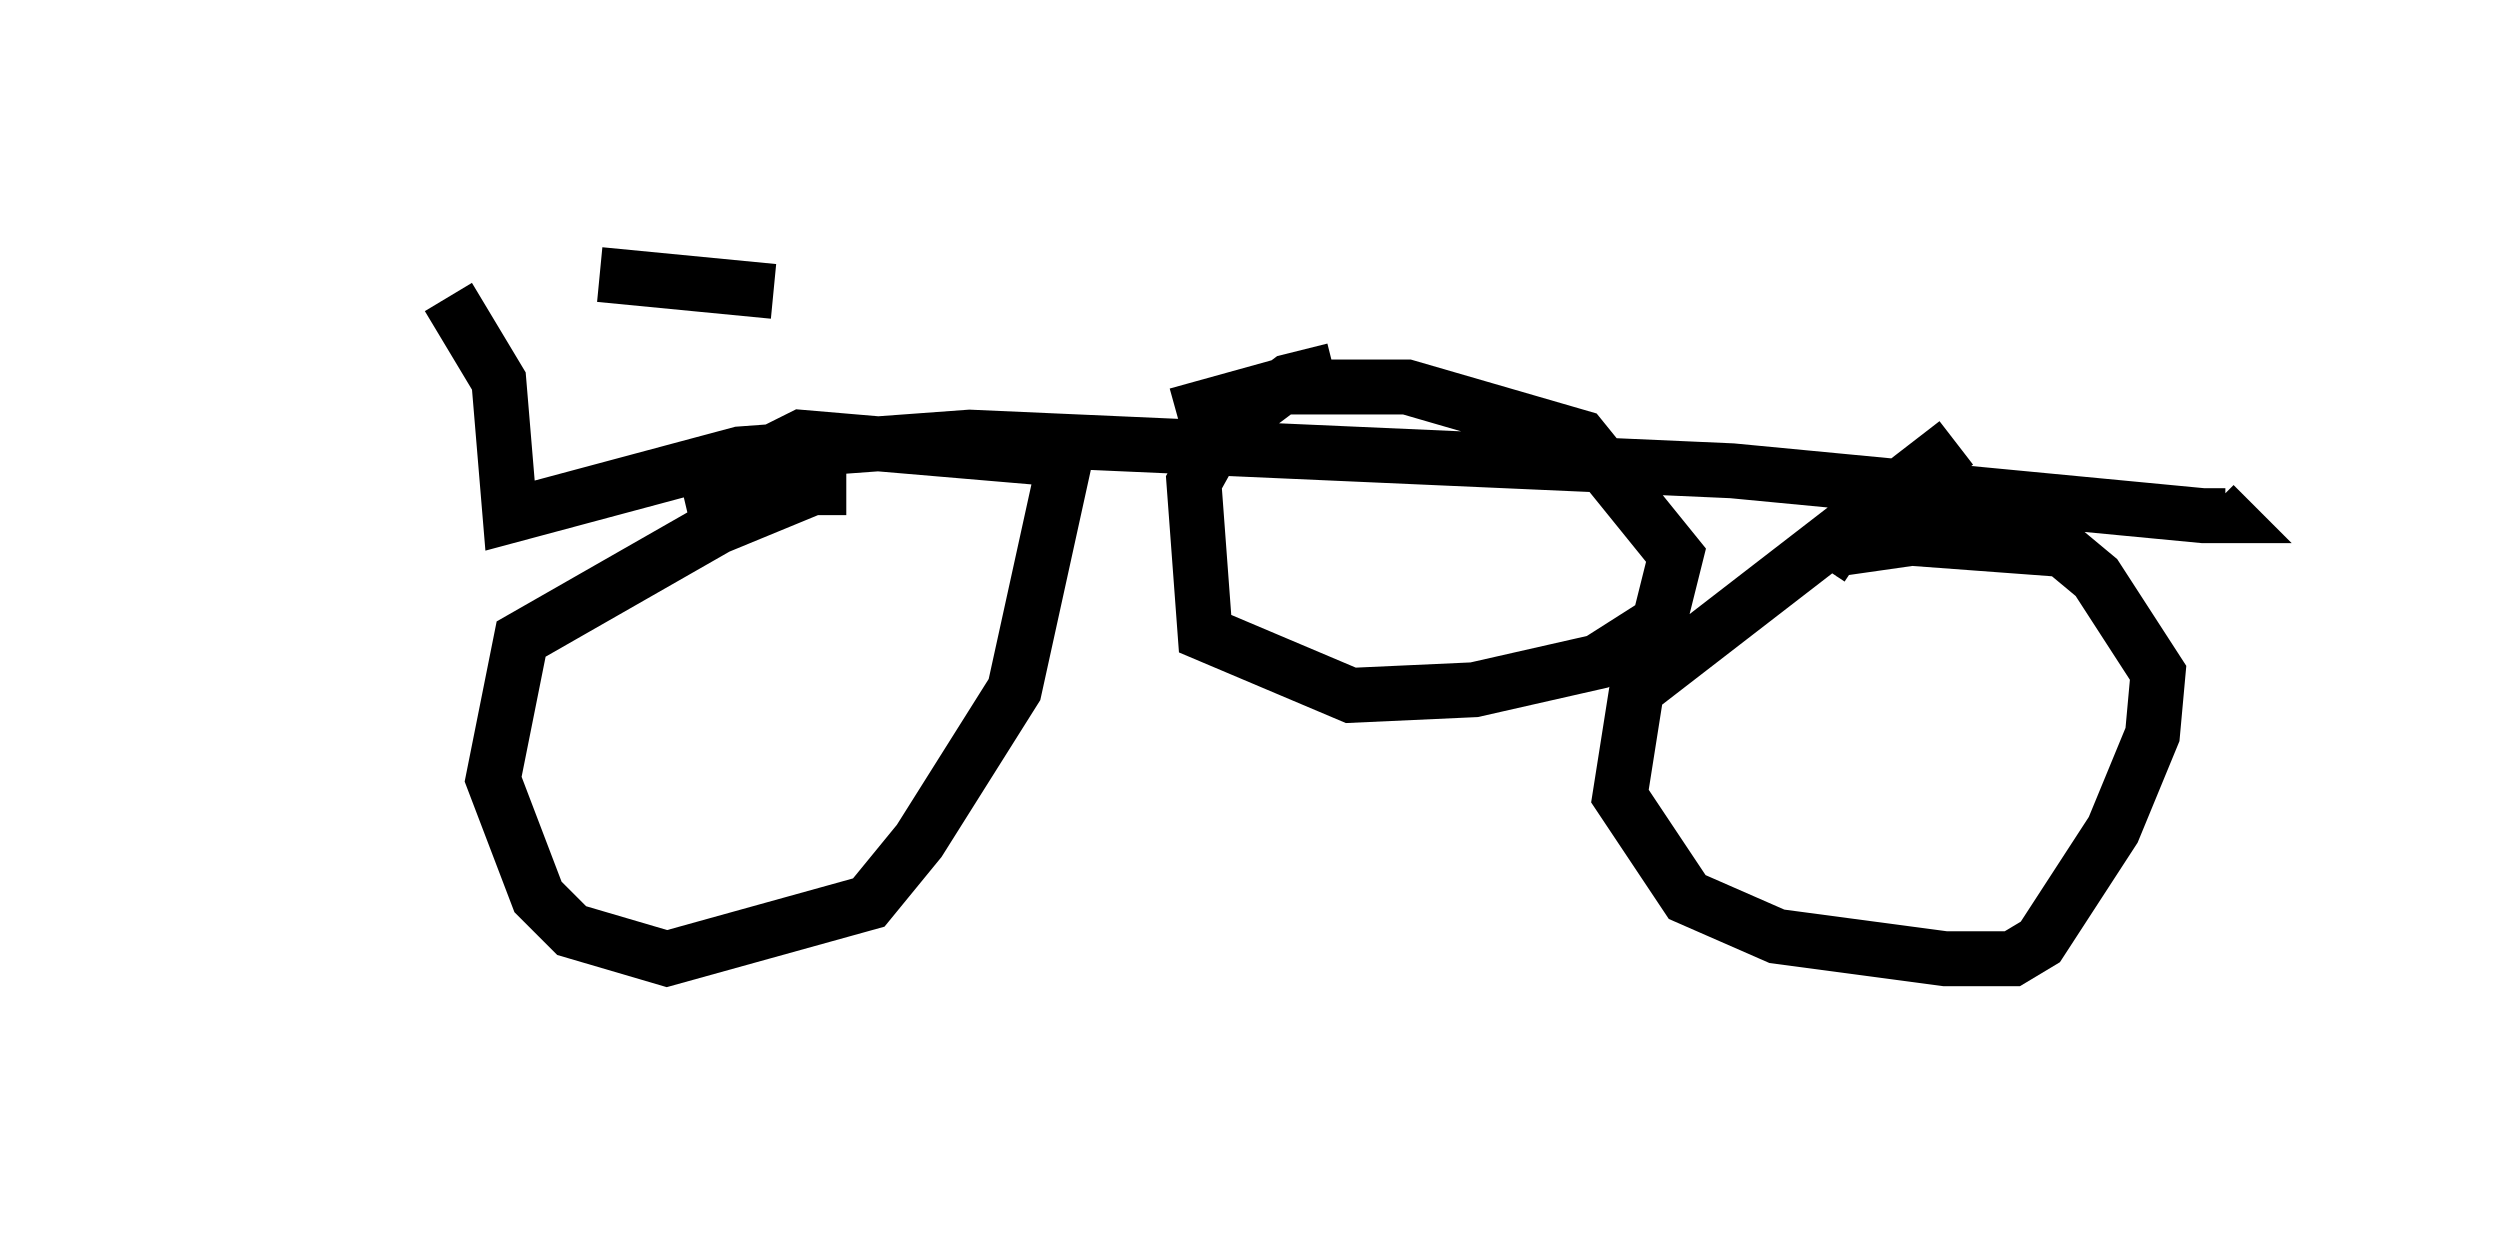 <?xml version="1.0" encoding="utf-8" ?>
<svg baseProfile="full" height="22.454" version="1.1" width="45.525" xmlns="http://www.w3.org/2000/svg" xmlns:ev="http://www.w3.org/2001/xml-events" xmlns:xlink="http://www.w3.org/1999/xlink"><defs /><rect fill="white" height="22.454" width="45.525" x="0" y="0" /><path d="M5, 5.408 m5.921, -0.408 l3.165, 0.306 m-5.921, 0.102 l0.919, 1.531 0.204, 2.45 l4.185, -1.123 4.185, -0.306 l13.883, 0.613 8.575, 0.817 l0.408, 0.0 -0.204, -0.204 m-24.909, -0.306 l-0.613, 0.0 -1.735, 0.715 l-3.573, 2.042 -0.51, 2.552 l0.817, 2.144 0.613, 0.613 l1.735, 0.51 3.675, -1.021 l0.919, -1.123 1.735, -2.756 l0.919, -4.185 -4.798, -0.408 l-2.042, 1.021 0.408, 0.0 m22.663, -0.919 l-5.819, 4.492 -0.306, 1.94 l1.225, 1.838 1.633, 0.715 l3.063, 0.408 1.225, 0.0 l0.51, -0.306 1.327, -2.042 l0.715, -1.735 0.102, -1.123 l-1.123, -1.735 -0.613, -0.51 l-2.756, -0.204 -1.429, 0.204 l-0.204, 0.306 m-11.74, -2.756 l1.838, -0.51 2.348, 0.0 l3.165, 0.919 1.735, 2.144 l-0.306, 1.225 -1.123, 0.715 l-2.246, 0.51 -2.246, 0.102 l-2.654, -1.123 -0.204, -2.756 l0.51, -0.919 1.225, -0.919 l0.817, -0.204 " fill="none" stroke="black" stroke-width="1" /></svg>